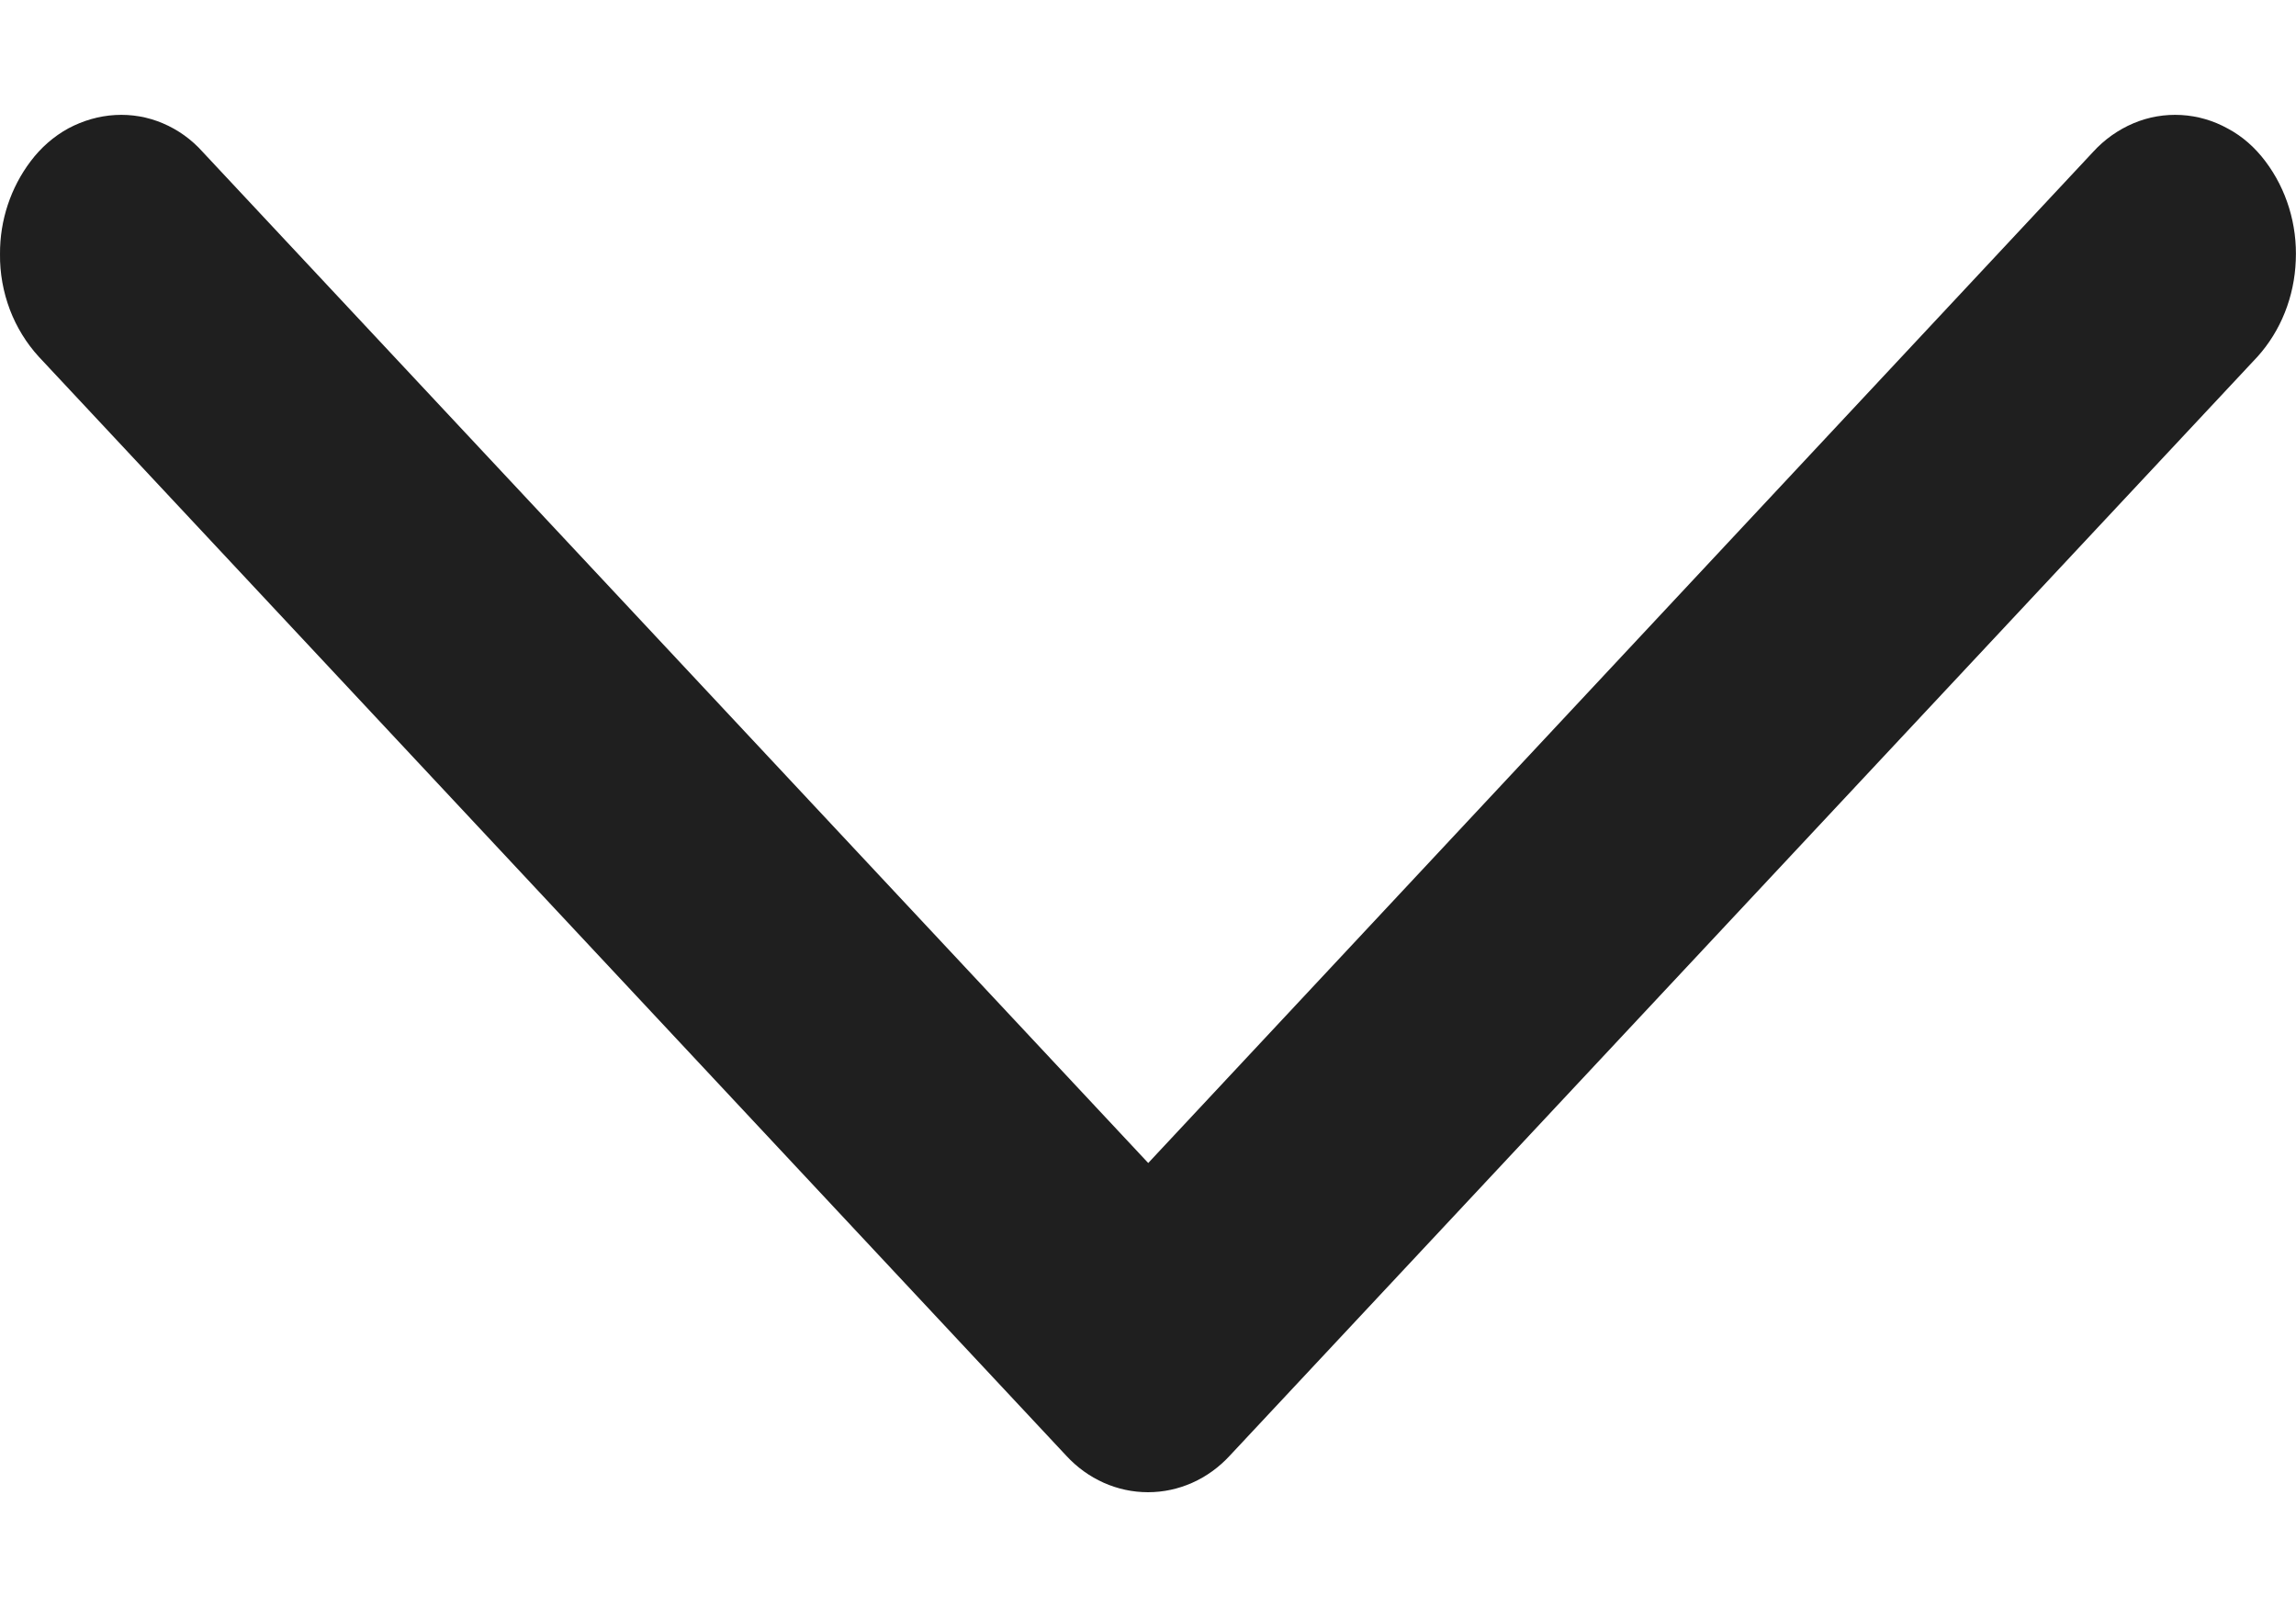 <svg width="10" height="7" viewBox="0 0 10 7" fill="none" xmlns="http://www.w3.org/2000/svg"><path d="M5.356 6.341L9.832 1.554C9.934 1.441 9.993 1.292 9.999 1.135C10.006 0.979 9.959 0.825 9.867 0.703C9.822 0.643 9.767 0.594 9.703 0.56C9.64 0.525 9.571 0.505 9.5 0.501C9.429 0.497 9.358 0.509 9.292 0.537C9.226 0.565 9.166 0.607 9.116 0.662L5.001 5.066L0.883 0.662C0.834 0.607 0.775 0.565 0.709 0.537C0.643 0.509 0.573 0.497 0.502 0.501C0.431 0.505 0.362 0.525 0.298 0.559C0.234 0.594 0.178 0.643 0.133 0.703C0.047 0.817 -0.001 0.959 2.39568e-05 1.107C-0.001 1.19 0.014 1.272 0.043 1.349C0.072 1.425 0.115 1.495 0.169 1.554L4.644 6.341C4.738 6.443 4.866 6.5 5 6.5C5.134 6.5 5.262 6.443 5.356 6.341Z" fill="#1F1F1F"></path><defs><clipPath id="clip0"><path fill="#fff" d="M0 0H8V15H0z" transform="rotate(-90 4 4)"></path></clipPath></defs></svg>